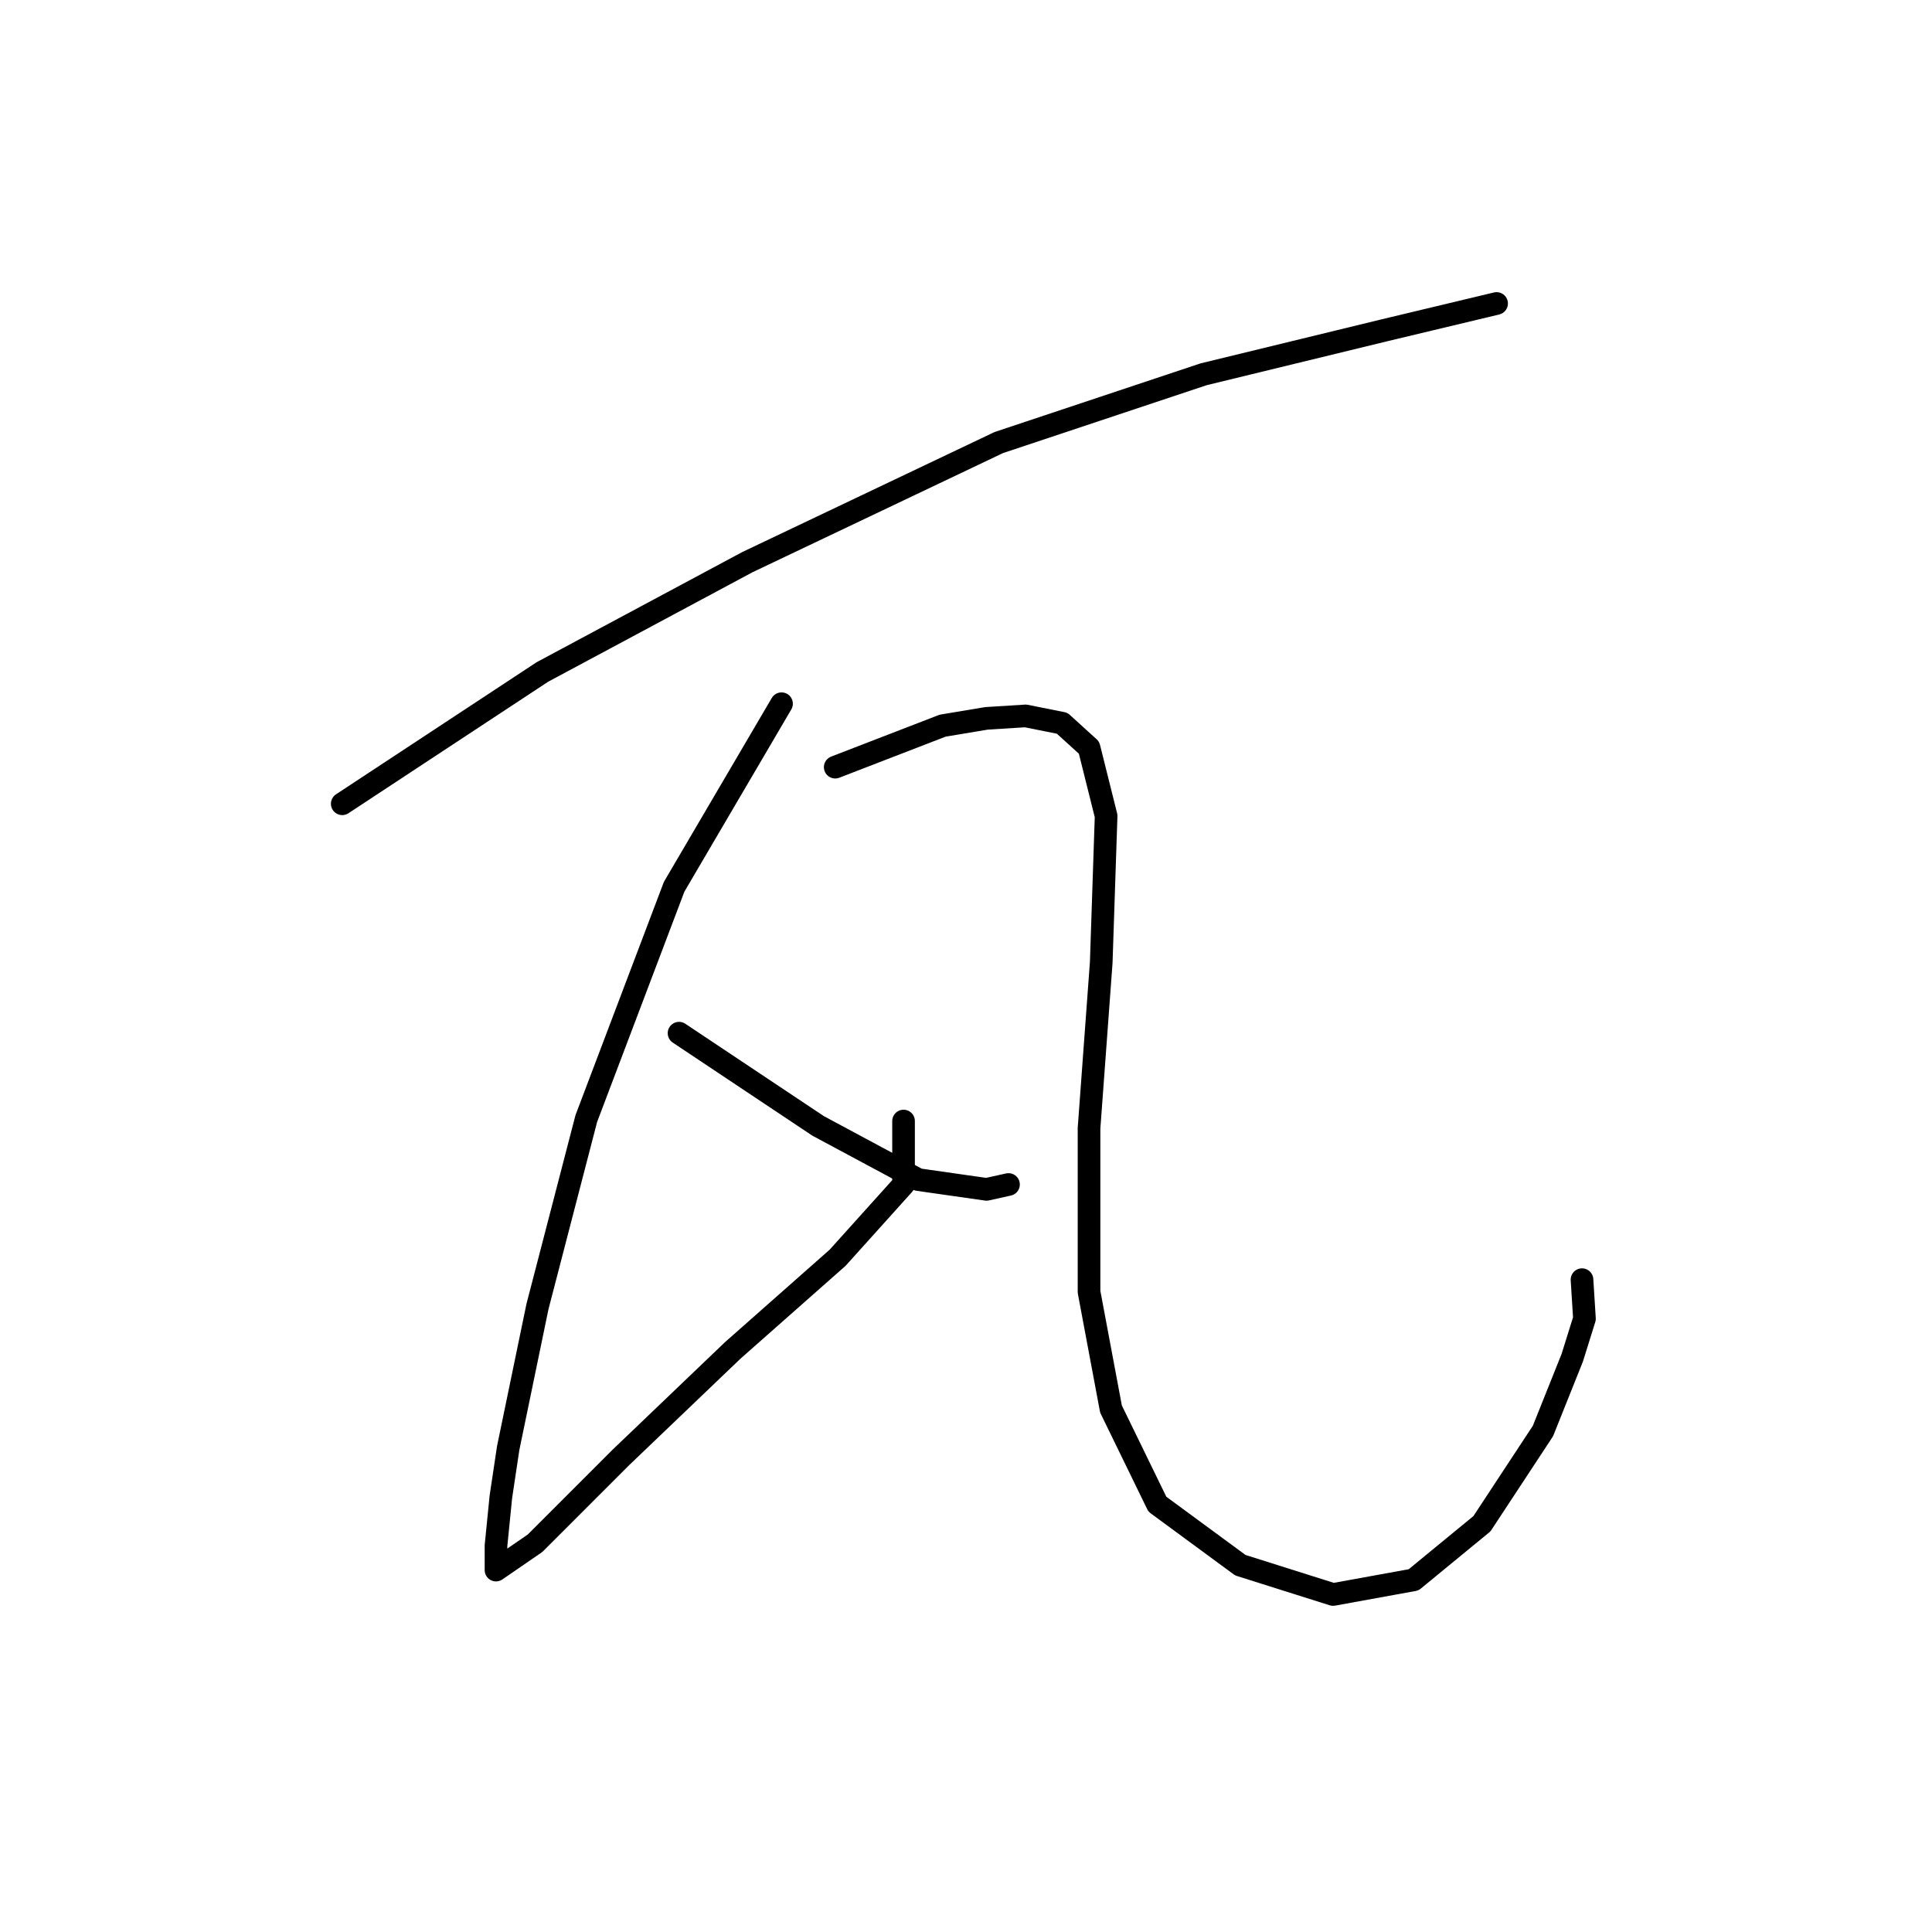 <?xml version="1.0" standalone="no"?>
    <svg width="256" height="256" xmlns="http://www.w3.org/2000/svg" version="1.1">
    <polyline stroke="black" stroke-width="3" stroke-linecap="round" fill="transparent" stroke-linejoin="round" points="45.349 106.504 71.866 89.042 99.029 74.49 132.337 58.644 159.501 49.59 183.431 43.769 198.306 40.212 198.306 40.212 " />
        <polyline stroke="black" stroke-width="3" stroke-linecap="round" fill="transparent" stroke-linejoin="round" points="103.557 93.246 89.328 117.499 77.686 148.22 71.219 173.12 67.338 191.875 66.368 198.343 65.722 204.81 65.722 208.044 70.896 204.487 82.214 193.169 97.089 178.94 110.994 166.652 119.725 156.951 119.725 148.543 119.725 148.543 " />
        <polyline stroke="black" stroke-width="3" stroke-linecap="round" fill="transparent" stroke-linejoin="round" points="89.975 136.901 108.407 149.19 121.666 156.304 130.72 157.597 133.631 156.951 133.631 156.951 " />
        <polyline stroke="black" stroke-width="3" stroke-linecap="round" fill="transparent" stroke-linejoin="round" points="110.671 101.653 124.9 96.156 130.72 95.186 135.894 94.862 140.745 95.833 144.302 99.066 146.566 108.121 145.919 127.523 144.302 149.513 144.302 171.179 147.212 186.701 153.357 199.313 164.351 207.397 176.64 211.278 187.311 209.338 196.366 201.9 204.45 189.612 208.331 179.91 209.948 174.736 209.624 169.562 209.624 169.562 " />
        </svg>